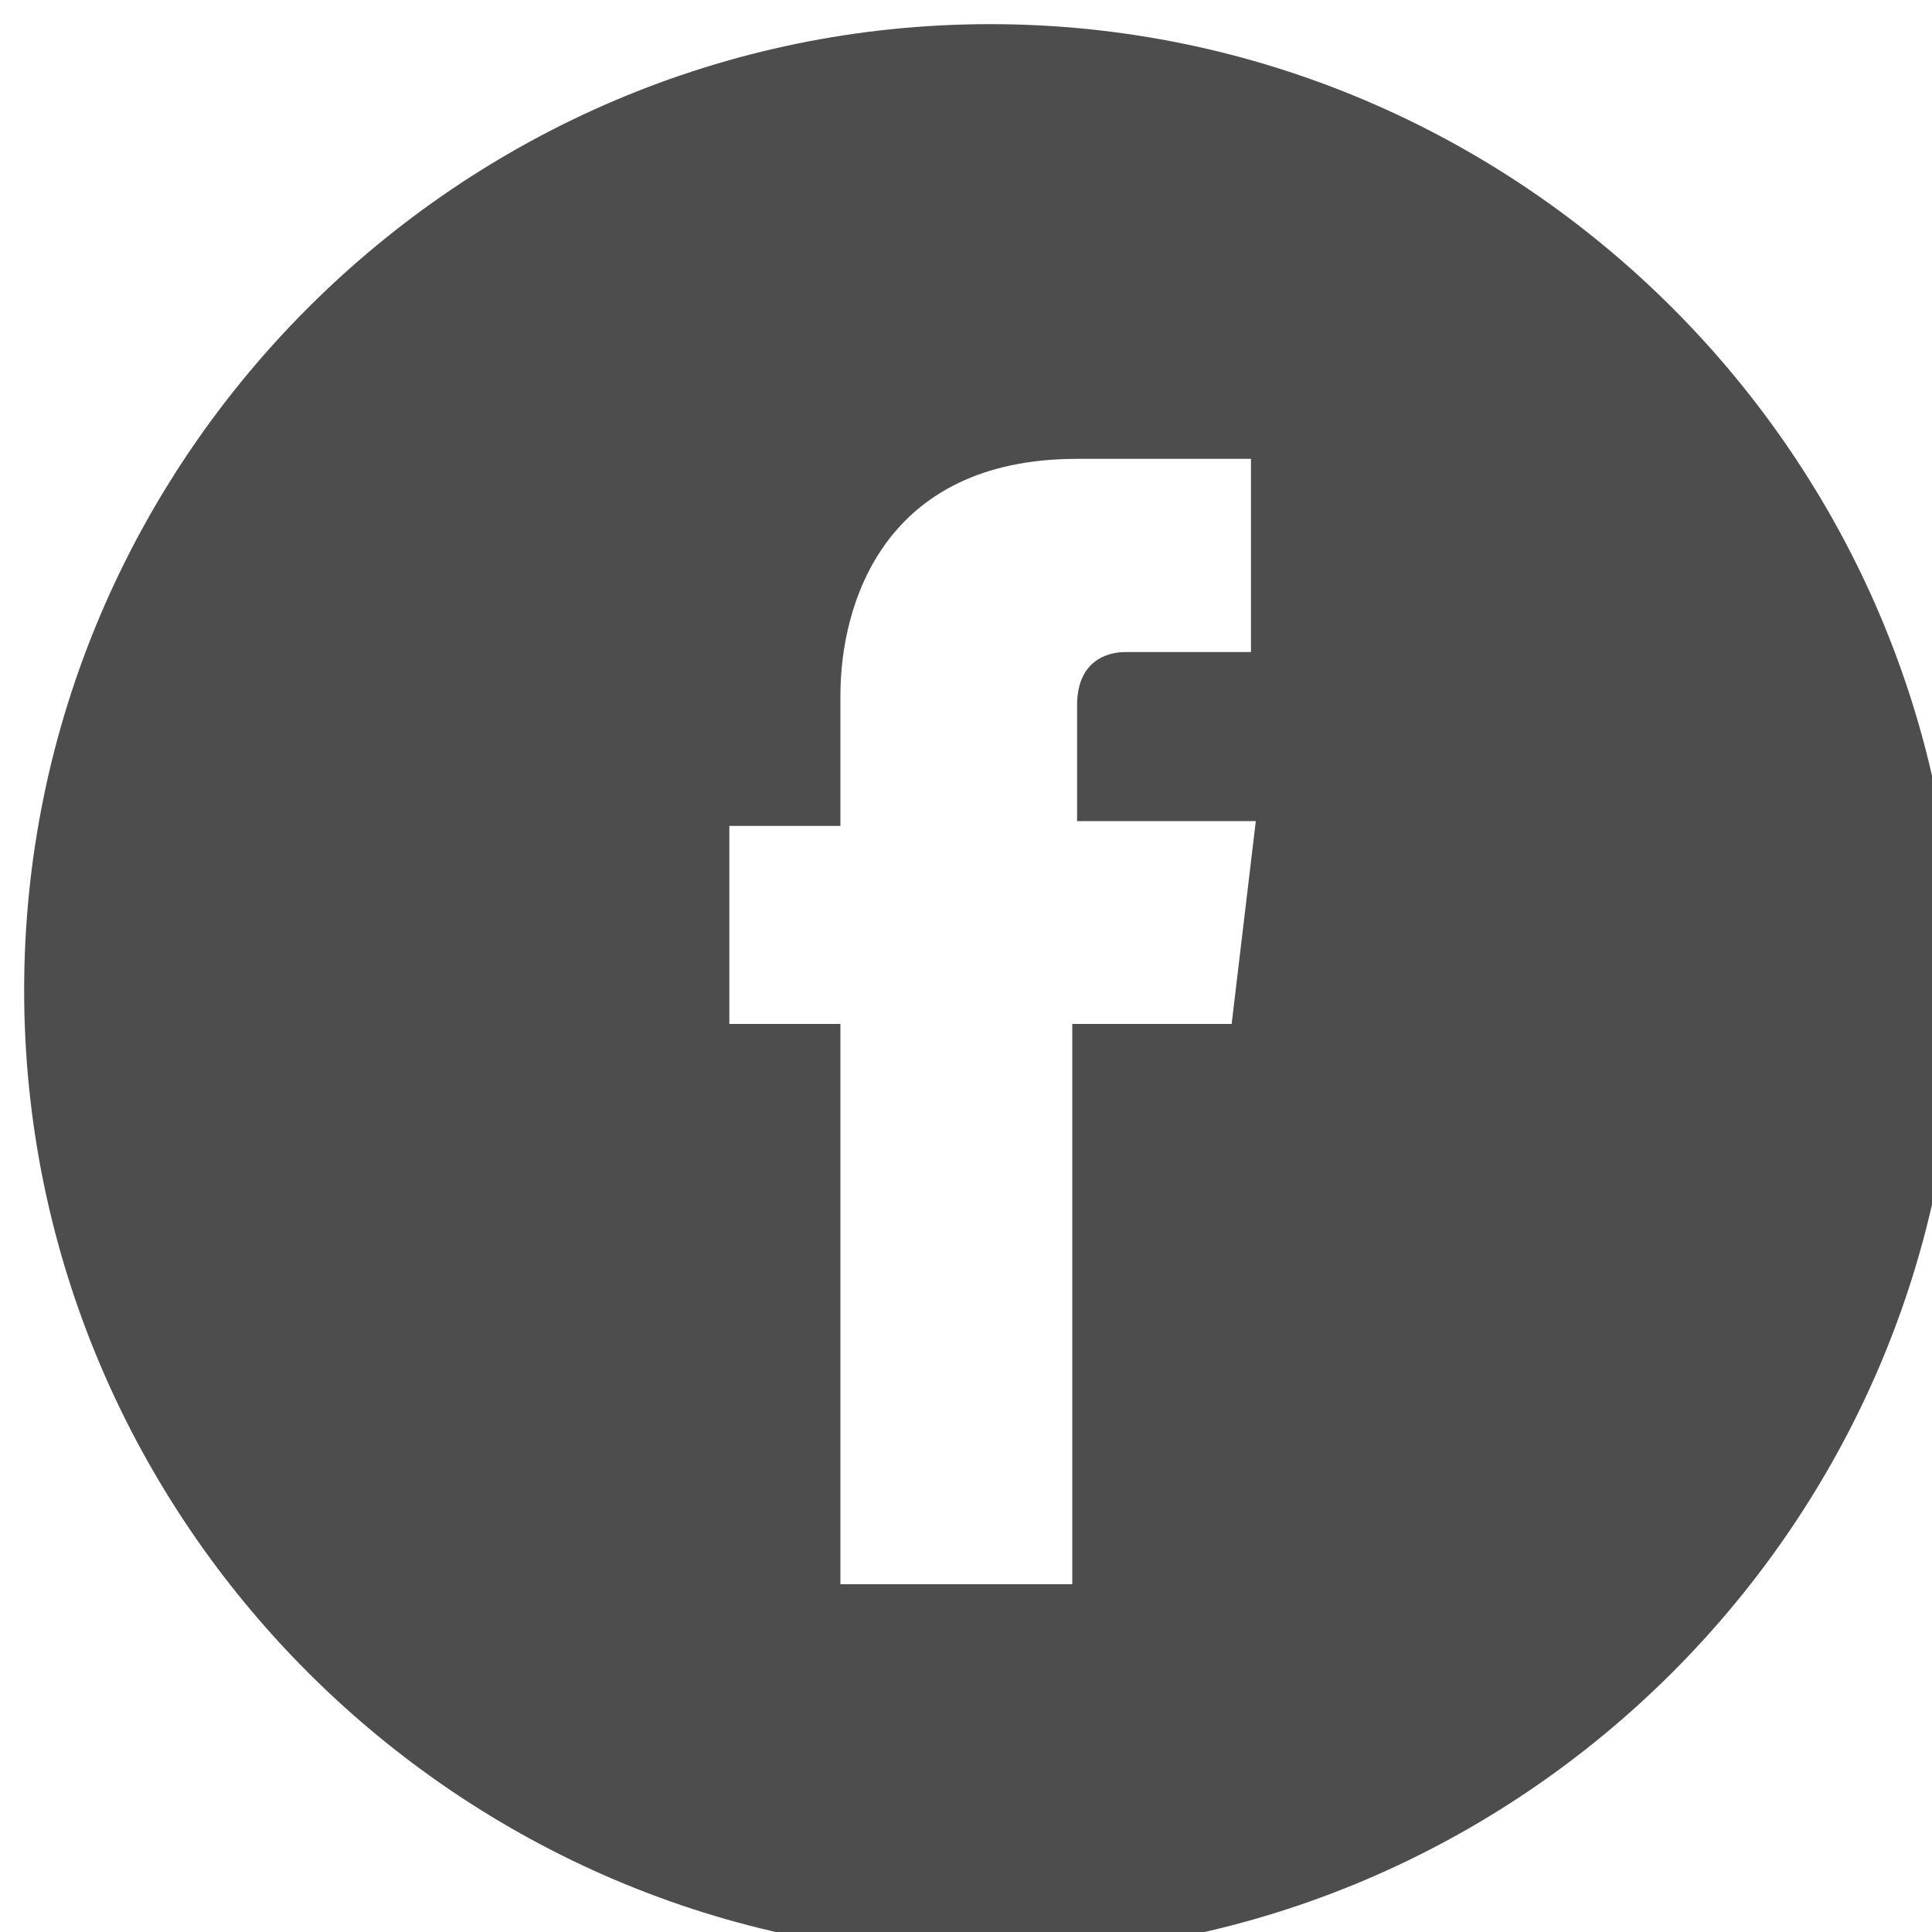 <svg xmlns="http://www.w3.org/2000/svg" viewBox="0 0 40 40"><path fill-rule="evenodd" clip-rule="evenodd" fill="#4D4D4D" d="M20.5.5c-11 0-20 9-20 20s9 20 20 20 20-9 20-20-9-20-20-20zm5 20.7h-3.3v11.6h-4.8V21.2h-2.3v-4.1h2.3v-2.7c0-1.9.9-4.9 4.9-4.9h3.6v4h-2.6c-.4 0-1 .2-1 1.1V17H26l-.5 4.2z"/></svg>